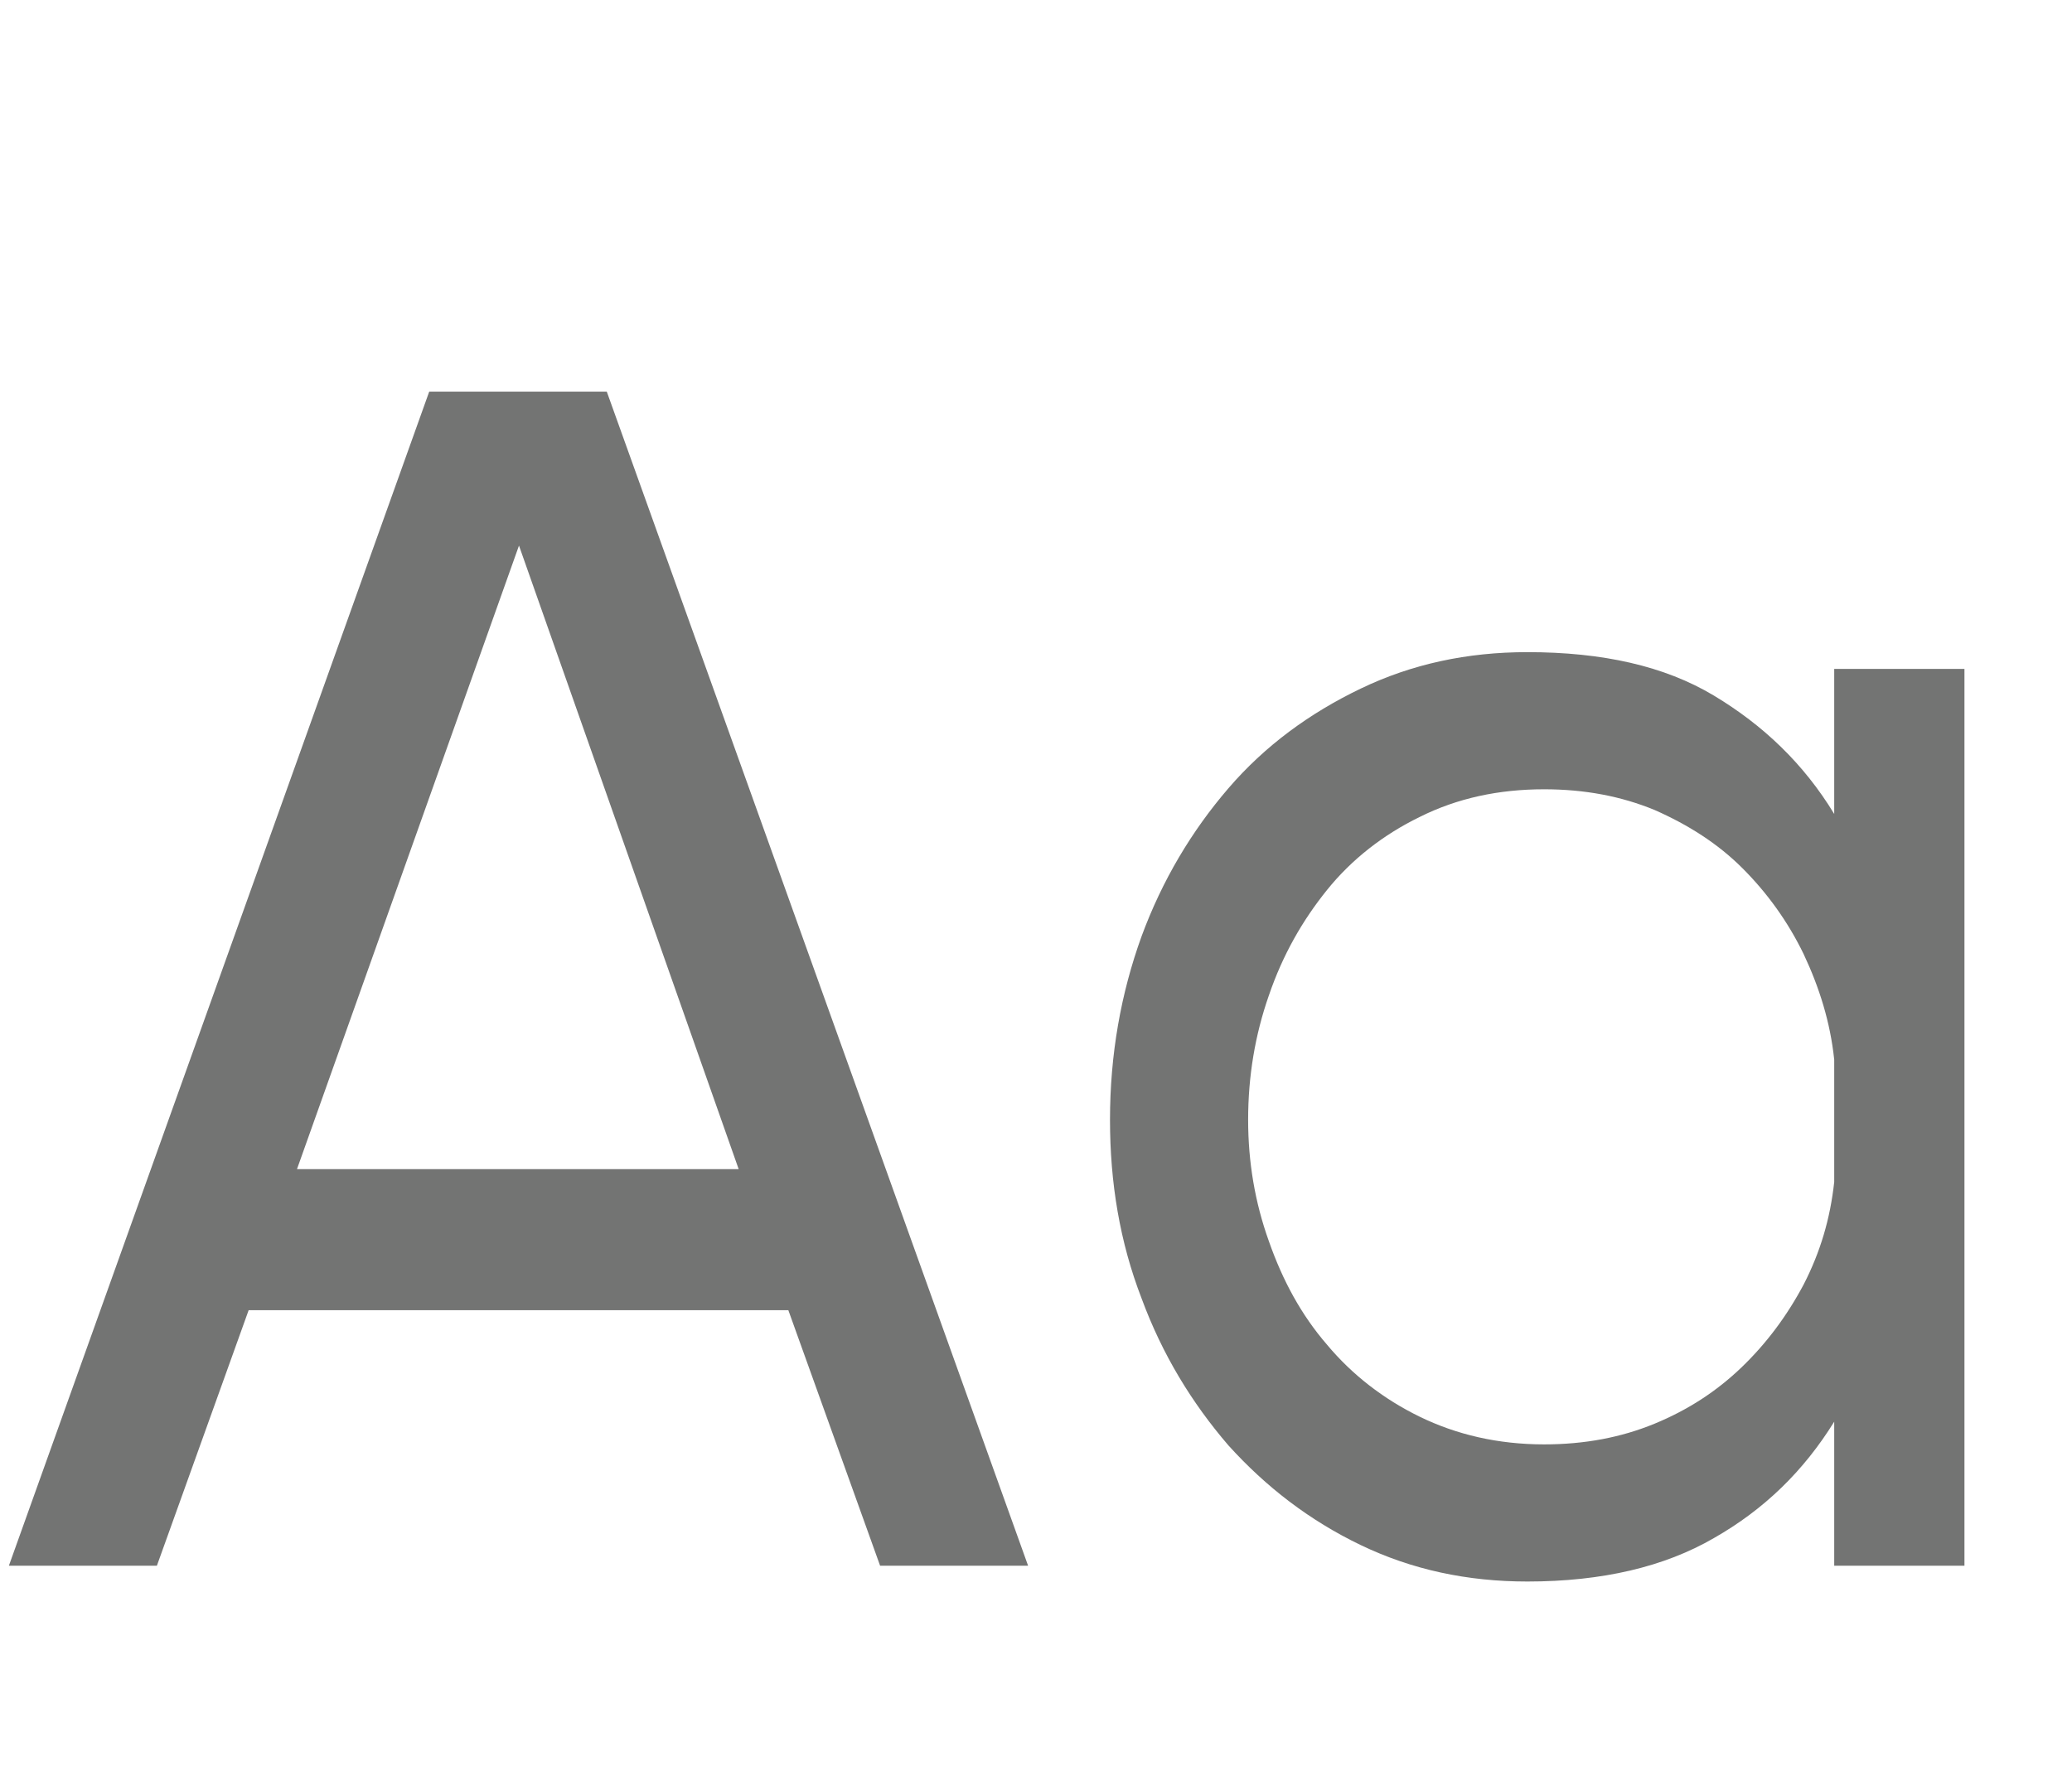 <svg xmlns="http://www.w3.org/2000/svg" xmlns:xlink="http://www.w3.org/1999/xlink" version="1.1" id="Layer_1" x="0px" y="0px" viewBox="0 0 21 18" style="enable-background:new 0 0 21 18;" xml:space="preserve">
<style type="text/css">
	.st0{fill:#737473;}
</style>
<g>
	<path class="st0" d="M4.35,3.97h1.8l4.27,11.9H8.92l-0.93-2.59H2.52l-0.93,2.59H0.09L4.35,3.97z M7.49,11.86L5.26,5.53l-2.25,6.32   H7.49z"/>
	<path class="st0" d="M19.91,15.87h-1.32v-1.46c-0.31,0.5-0.71,0.89-1.22,1.18c-0.5,0.29-1.13,0.44-1.89,0.44   c-0.61,0-1.17-0.12-1.69-0.37c-0.52-0.25-0.96-0.59-1.34-1.01c-0.37-0.43-0.67-0.92-0.88-1.49c-0.22-0.57-0.32-1.17-0.32-1.81   c0-0.66,0.11-1.28,0.32-1.86c0.21-0.57,0.51-1.07,0.88-1.5c0.37-0.43,0.82-0.76,1.34-1.01c0.52-0.25,1.08-0.37,1.69-0.37   c0.76,0,1.39,0.14,1.89,0.44s0.91,0.69,1.22,1.2V6.78h1.32V15.87z M18.59,10.74c-0.04-0.38-0.15-0.73-0.31-1.07   c-0.16-0.33-0.37-0.62-0.62-0.87c-0.25-0.25-0.55-0.44-0.89-0.59C16.43,8.07,16.06,8,15.65,8c-0.46,0-0.88,0.09-1.26,0.28   c-0.37,0.18-0.69,0.43-0.94,0.74c-0.25,0.31-0.45,0.66-0.59,1.07c-0.14,0.4-0.21,0.82-0.21,1.26c0,0.43,0.07,0.84,0.21,1.23   c0.14,0.4,0.33,0.75,0.59,1.05c0.25,0.3,0.57,0.55,0.94,0.73c0.37,0.18,0.79,0.28,1.26,0.28c0.41,0,0.78-0.07,1.12-0.21   c0.34-0.14,0.63-0.33,0.88-0.57c0.25-0.24,0.46-0.52,0.63-0.84c0.17-0.33,0.27-0.67,0.31-1.04V10.74z"/>
</g>
</svg>
